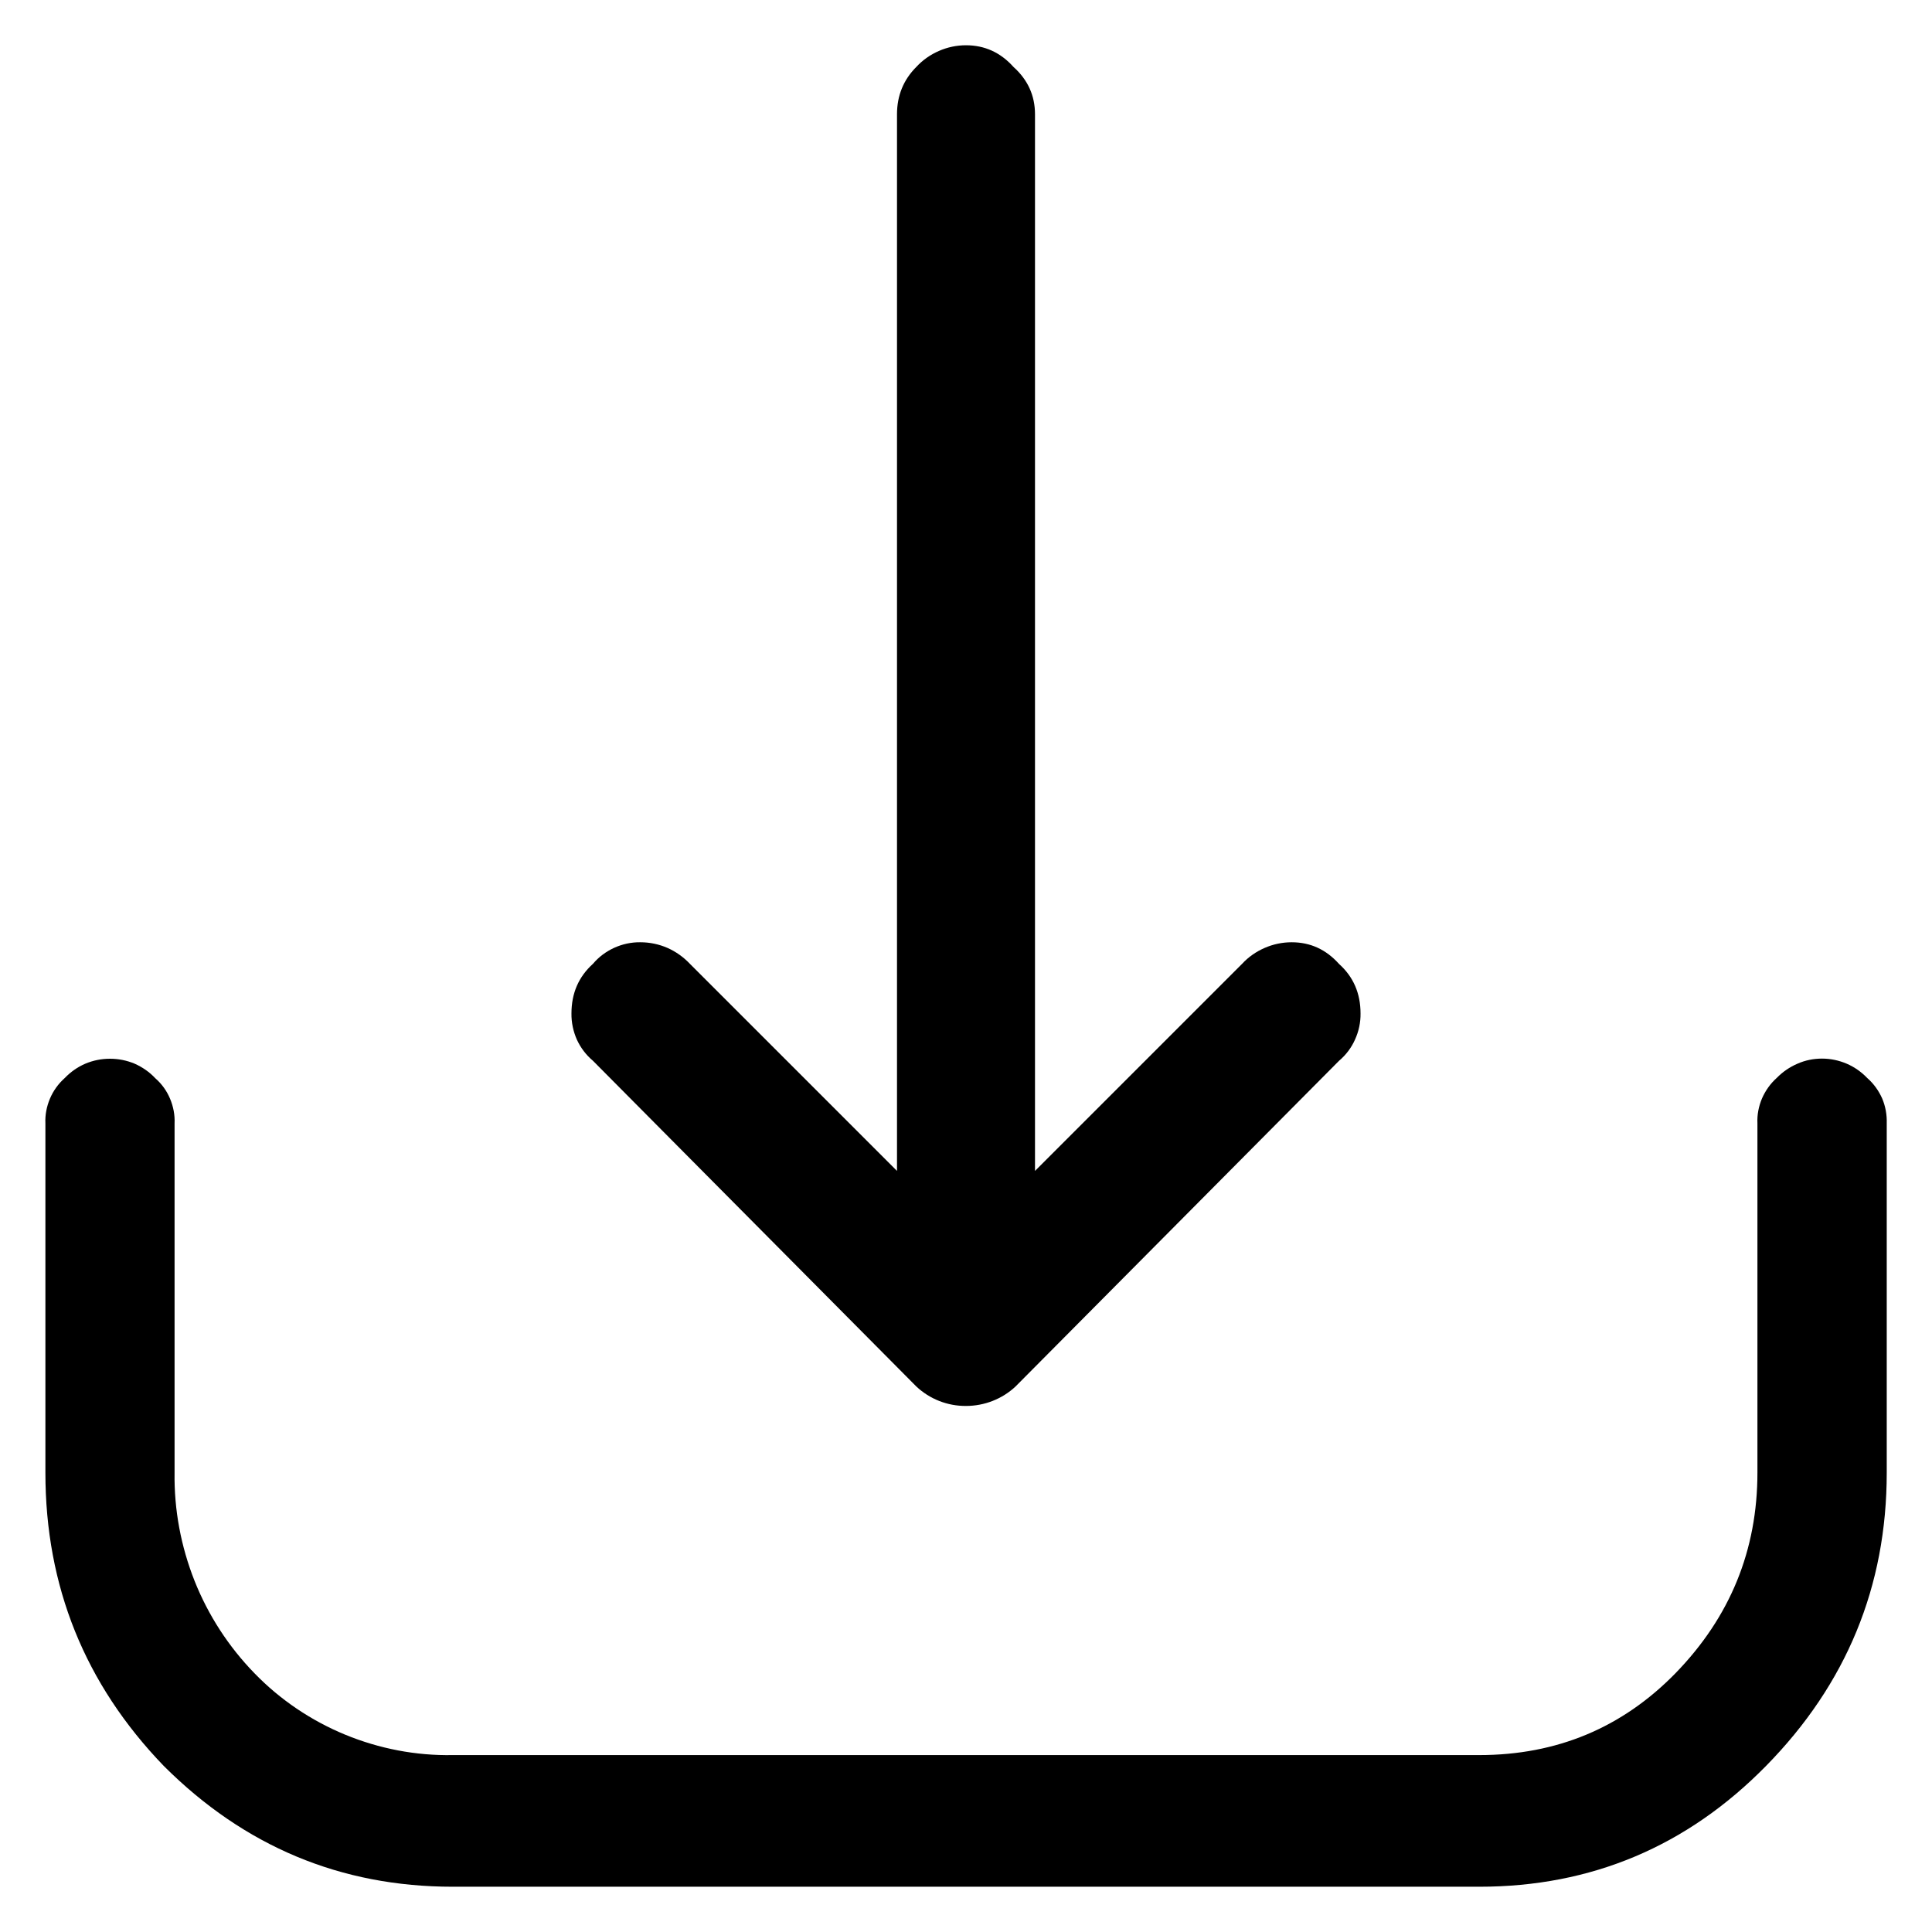 <svg width="14" height="14" viewBox="0 0 14 14" fill="none" xmlns="http://www.w3.org/2000/svg">
<path d="M6.5 0.828C6.5 0.693 6.547 0.578 6.64 0.485C6.686 0.435 6.742 0.396 6.804 0.369C6.866 0.342 6.932 0.328 7 0.328C7.135 0.328 7.25 0.38 7.344 0.485C7.448 0.578 7.5 0.693 7.5 0.828V8.485L9 6.985C9.046 6.935 9.102 6.896 9.164 6.869C9.226 6.842 9.292 6.828 9.36 6.828C9.495 6.828 9.609 6.88 9.703 6.985C9.807 7.078 9.859 7.198 9.859 7.344C9.86 7.409 9.846 7.474 9.819 7.533C9.793 7.592 9.753 7.645 9.703 7.687L7.359 10.047C7.262 10.138 7.133 10.188 7 10.188C6.867 10.189 6.738 10.139 6.64 10.047L4.297 7.687C4.247 7.645 4.207 7.592 4.18 7.533C4.154 7.474 4.14 7.409 4.141 7.344C4.141 7.197 4.193 7.078 4.297 6.984C4.339 6.934 4.392 6.895 4.451 6.868C4.511 6.841 4.575 6.827 4.641 6.828C4.708 6.828 4.775 6.842 4.837 6.869C4.898 6.896 4.954 6.936 5 6.985L6.5 8.485V0.828Z" fill="black"/>
<path d="M1.232 7.961C1.256 8.018 1.268 8.079 1.265 8.141V10.671C1.261 10.94 1.311 11.206 1.41 11.456C1.509 11.705 1.657 11.933 1.844 12.125C2.03 12.317 2.254 12.468 2.501 12.57C2.749 12.672 3.014 12.723 3.281 12.718H10.719C11.281 12.718 11.755 12.52 12.141 12.125C12.537 11.718 12.735 11.234 12.735 10.671V8.14C12.732 8.078 12.744 8.017 12.768 7.96C12.793 7.903 12.829 7.852 12.875 7.811C12.918 7.767 12.969 7.732 13.025 7.708C13.081 7.683 13.142 7.671 13.203 7.671C13.265 7.671 13.326 7.684 13.382 7.708C13.438 7.732 13.489 7.768 13.531 7.812C13.578 7.853 13.614 7.904 13.639 7.96C13.663 8.017 13.674 8.078 13.672 8.14V10.672C13.672 11.495 13.38 12.204 12.797 12.797C12.224 13.38 11.531 13.672 10.719 13.672H3.281C2.469 13.672 1.771 13.38 1.187 12.797C0.615 12.204 0.329 11.495 0.329 10.672V8.141C0.326 8.079 0.338 8.018 0.362 7.961C0.386 7.904 0.423 7.853 0.469 7.812C0.511 7.768 0.562 7.732 0.618 7.708C0.675 7.684 0.735 7.672 0.797 7.672C0.858 7.672 0.919 7.684 0.976 7.708C1.032 7.733 1.083 7.768 1.125 7.813C1.172 7.854 1.208 7.904 1.232 7.961Z" fill="black"/>
</svg>
